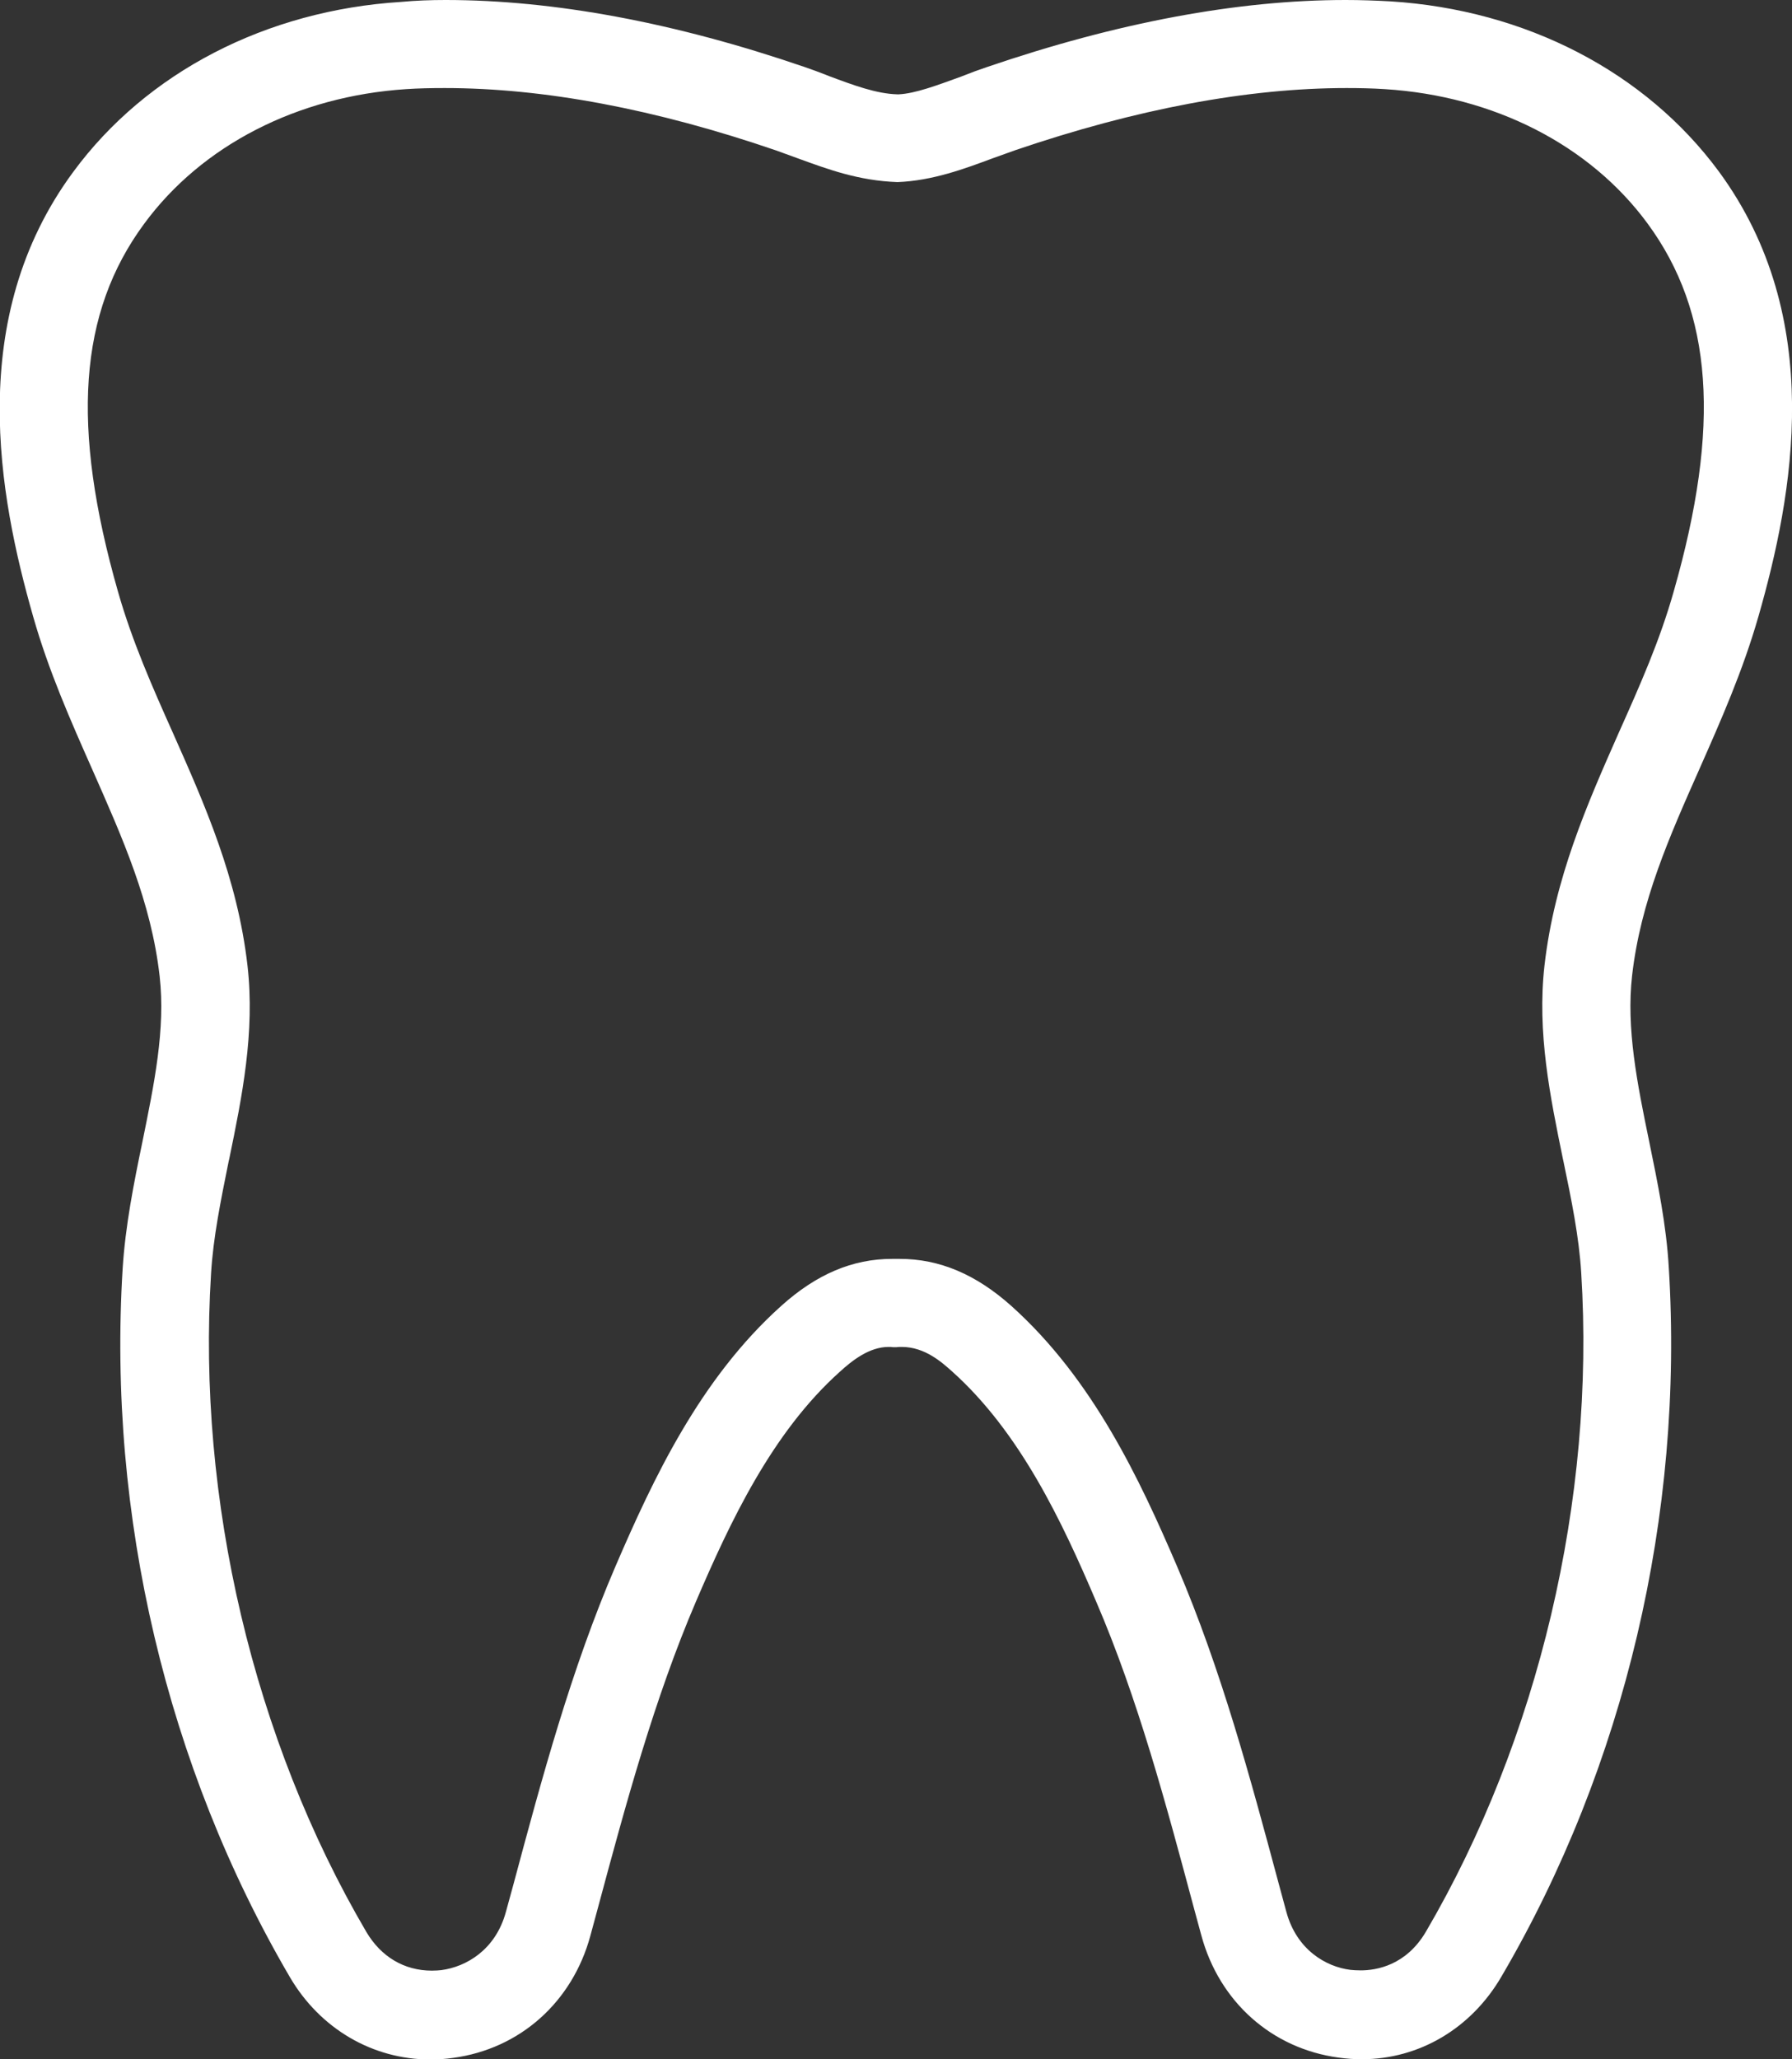 <svg width="94" height="108" viewBox="0 0 94 108" fill="none" xmlns="http://www.w3.org/2000/svg">
<rect x="0" y="0" width="94" height="108" fill="#333333" stroke="none"/>
<g clip-path="url(#clip0)">
<path d="M71.431 108C71.031 108 70.618 107.971 70.218 107.914C66.709 107.442 63.955 104.983 63.014 101.495L62.614 100.022C61.173 94.647 59.69 89.085 57.493 83.981C55.724 79.835 53.527 75.145 49.96 71.943C49.418 71.457 48.519 70.642 47.307 70.642C47.292 70.642 47.207 70.642 47.178 70.642C47.121 70.642 47.064 70.656 47.007 70.656C46.95 70.656 46.907 70.656 46.85 70.656C46.765 70.642 46.693 70.642 46.608 70.642C45.609 70.642 44.71 71.342 44.04 71.957C40.487 75.145 38.291 79.835 36.507 83.995C34.325 89.085 32.827 94.618 31.386 99.979L30.972 101.509C30.03 104.998 27.277 107.457 23.767 107.929C23.368 107.986 22.969 108.014 22.583 108.014C19.545 108.014 16.791 106.399 15.208 103.697C8.745 92.659 5.635 79.463 6.434 66.524C6.577 64.28 7.019 62.063 7.461 59.933C8.089 56.845 8.688 53.971 8.374 51.198C7.932 47.309 6.42 43.935 4.836 40.346C3.709 37.801 2.554 35.199 1.74 32.34C-0.071 26.006 -1.826 16.699 3.838 9.021C7.675 3.803 13.952 0.543 21.043 0.1C21.799 0.029 22.583 0 23.368 0C29.075 0 35.423 1.187 42.214 3.517C42.599 3.646 42.97 3.789 43.341 3.932L43.483 3.989C44.782 4.475 45.98 4.918 47.064 4.947C47.078 4.947 47.136 4.947 47.15 4.947C48.006 4.904 49.118 4.489 50.417 4.017L50.488 3.989C50.916 3.817 51.344 3.66 51.772 3.517C58.591 1.187 64.911 0 70.589 0C71.374 0 72.173 0.029 72.929 0.071C80.033 0.515 86.311 3.774 90.162 8.993C95.812 16.685 94.057 25.978 92.245 32.311C91.418 35.199 90.262 37.801 89.15 40.318C87.566 43.892 86.054 47.28 85.612 51.169C85.298 53.943 85.882 56.831 86.51 59.876C86.953 62.035 87.409 64.237 87.537 66.481C88.336 79.42 85.226 92.631 78.764 103.654C77.18 106.384 74.441 108 71.431 108ZM47.193 66.024C49.29 66.024 51.201 66.839 53.056 68.497C57.322 72.329 59.775 77.562 61.744 82.151C64.07 87.584 65.596 93.288 67.08 98.807L67.479 100.28C68.021 102.267 69.562 103.153 70.832 103.311C70.974 103.325 71.16 103.339 71.374 103.339C72.201 103.339 73.756 103.082 74.798 101.309C80.704 91.215 83.686 78.62 82.944 66.767C82.83 64.866 82.43 62.921 82.002 60.863L81.988 60.805C81.317 57.531 80.618 54.157 81.018 50.626C81.546 46.036 83.258 42.176 84.912 38.431C86.025 35.943 87.067 33.598 87.794 31.025C90.276 22.346 89.849 16.384 86.425 11.724C83.4 7.606 78.364 5.033 72.644 4.675C71.987 4.632 71.302 4.618 70.632 4.618C65.439 4.618 59.59 5.719 53.256 7.878L52.1 8.292C50.602 8.85 48.919 9.479 47.078 9.55C45.038 9.479 43.426 8.878 41.857 8.307L40.716 7.892C34.382 5.719 28.532 4.618 23.325 4.618C22.612 4.618 21.941 4.632 21.299 4.675C15.607 5.047 10.585 7.62 7.561 11.738C4.123 16.399 3.709 22.361 6.192 31.039C6.933 33.641 8.018 36.086 9.073 38.445C10.728 42.176 12.454 46.036 12.982 50.64C13.382 54.143 12.697 57.517 12.026 60.777L11.998 60.891C11.584 62.95 11.185 64.88 11.071 66.796C10.329 78.634 13.296 91.23 19.217 101.323C19.987 102.624 21.2 103.353 22.655 103.353C22.855 103.353 23.026 103.339 23.154 103.325C24.452 103.153 25.993 102.267 26.535 100.28L26.935 98.821C28.418 93.288 29.959 87.555 32.284 82.151C34.267 77.547 36.721 72.314 40.972 68.497C42.827 66.825 44.724 66.024 46.793 66.024H47.193Z" fill="white"/>
</g>
<defs>
<clipPath id="clip0">
<rect width="94" height="108" fill="white"/>
</clipPath>
</defs>
</svg>
